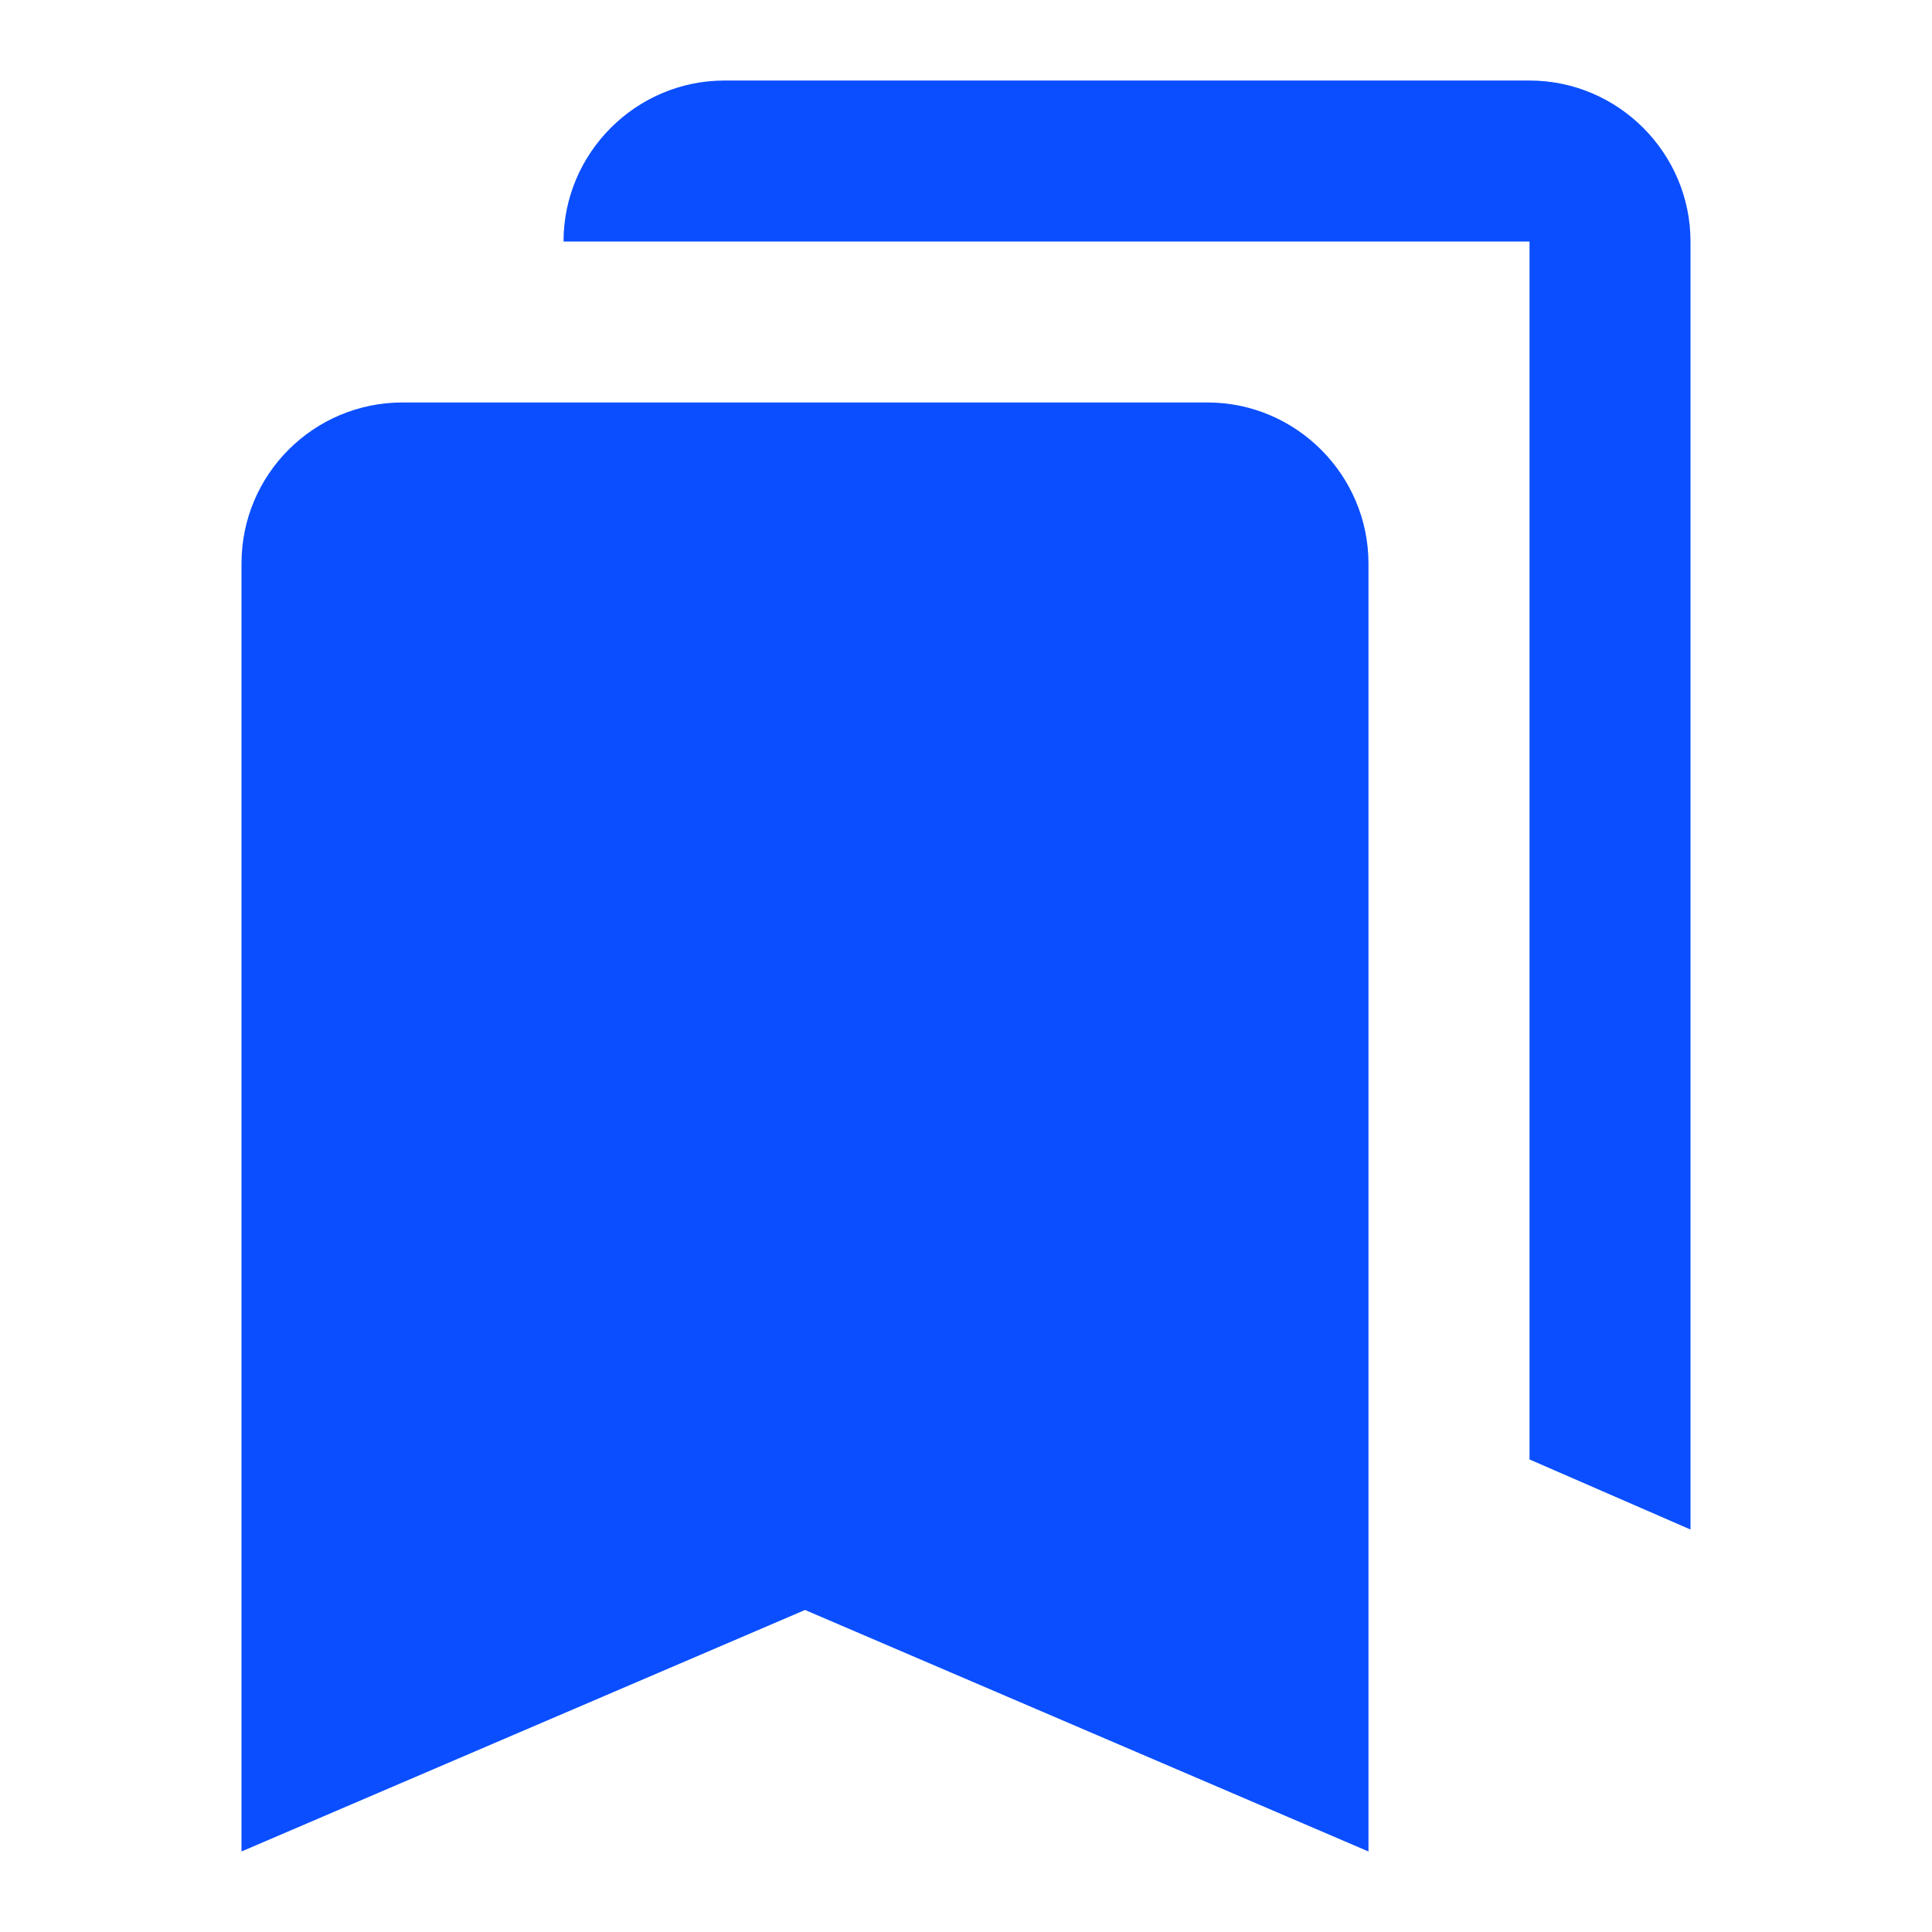 <svg width="22" height="22" viewBox="0 0 22 22" fill="none" xmlns="http://www.w3.org/2000/svg">
<path d="M13.75 4.583C14.758 4.583 15.583 5.408 15.583 6.417V21.083L9.167 18.333L2.75 21.083V6.417C2.75 5.399 3.575 4.583 4.583 4.583H13.75ZM8.25 0.917H17.417C18.425 0.917 19.25 1.742 19.25 2.75V17.417L17.417 16.619V2.75H6.417C6.417 1.742 7.242 0.917 8.25 0.917Z" fill="#0A4EFF"/>
</svg>
